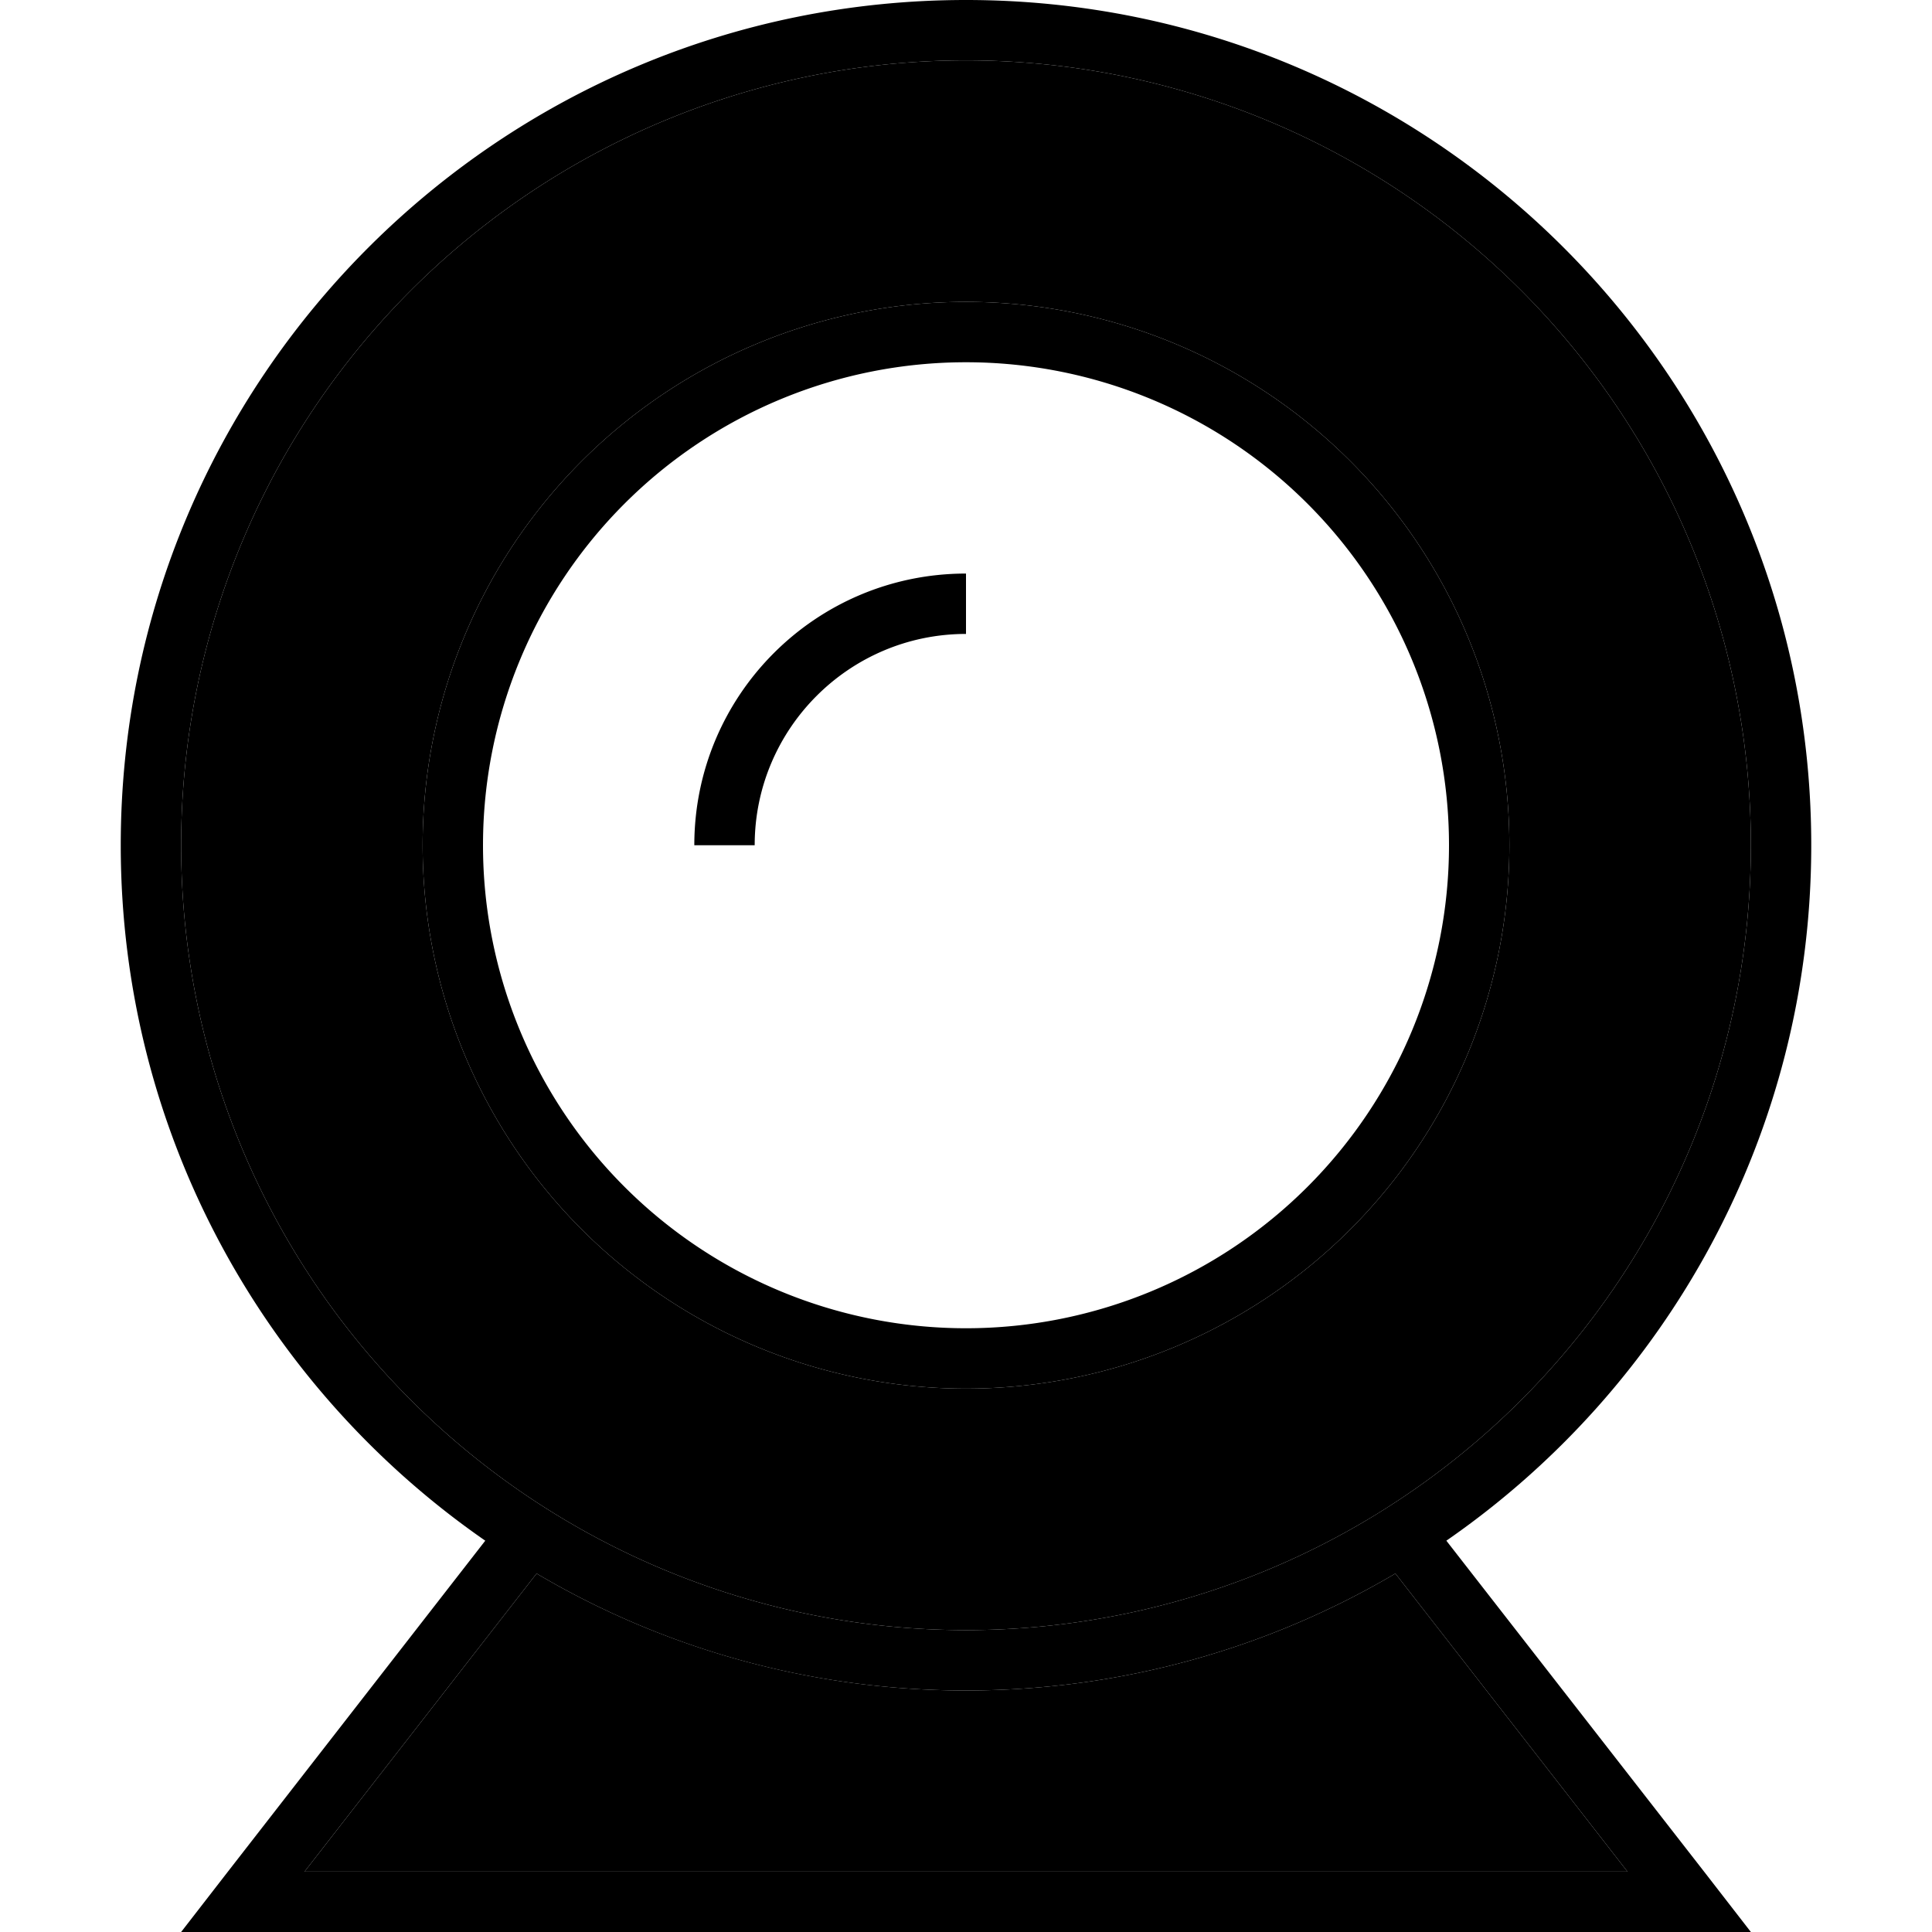 <svg xmlns="http://www.w3.org/2000/svg" width="24" height="24" viewBox="0 0 448 512">
    <path class="pr-icon-duotone-secondary" d="M16 224a208 208 0 1 0 416 0A208 208 0 1 0 16 224zM48.7 496l350.6 0-61.5-79c-33.4 19.7-72.3 31-113.8 31s-80.5-11.3-113.8-31L48.7 496zM368 224A144 144 0 1 1 80 224a144 144 0 1 1 288 0z"/>
    <path class="pr-icon-duotone-primary" d="M432 224A208 208 0 1 0 16 224a208 208 0 1 0 416 0zm16 0c0 76.4-38.3 143.9-96.7 184.3L419.6 496 432 512l-20.3 0L36.3 512 16 512l12.4-16 68.2-87.7C38.3 367.9 0 300.4 0 224C0 100.3 100.3 0 224 0S448 100.3 448 224zM224 448c-41.6 0-80.5-11.3-113.8-31L48.7 496l350.6 0-61.5-79c-33.4 19.7-72.3 31-113.8 31zM352 224A128 128 0 1 0 96 224a128 128 0 1 0 256 0zM80 224a144 144 0 1 1 288 0A144 144 0 1 1 80 224zm88 0l-16 0c0-39.8 32.2-72 72-72l0 16c-30.9 0-56 25.1-56 56z"/>
</svg>